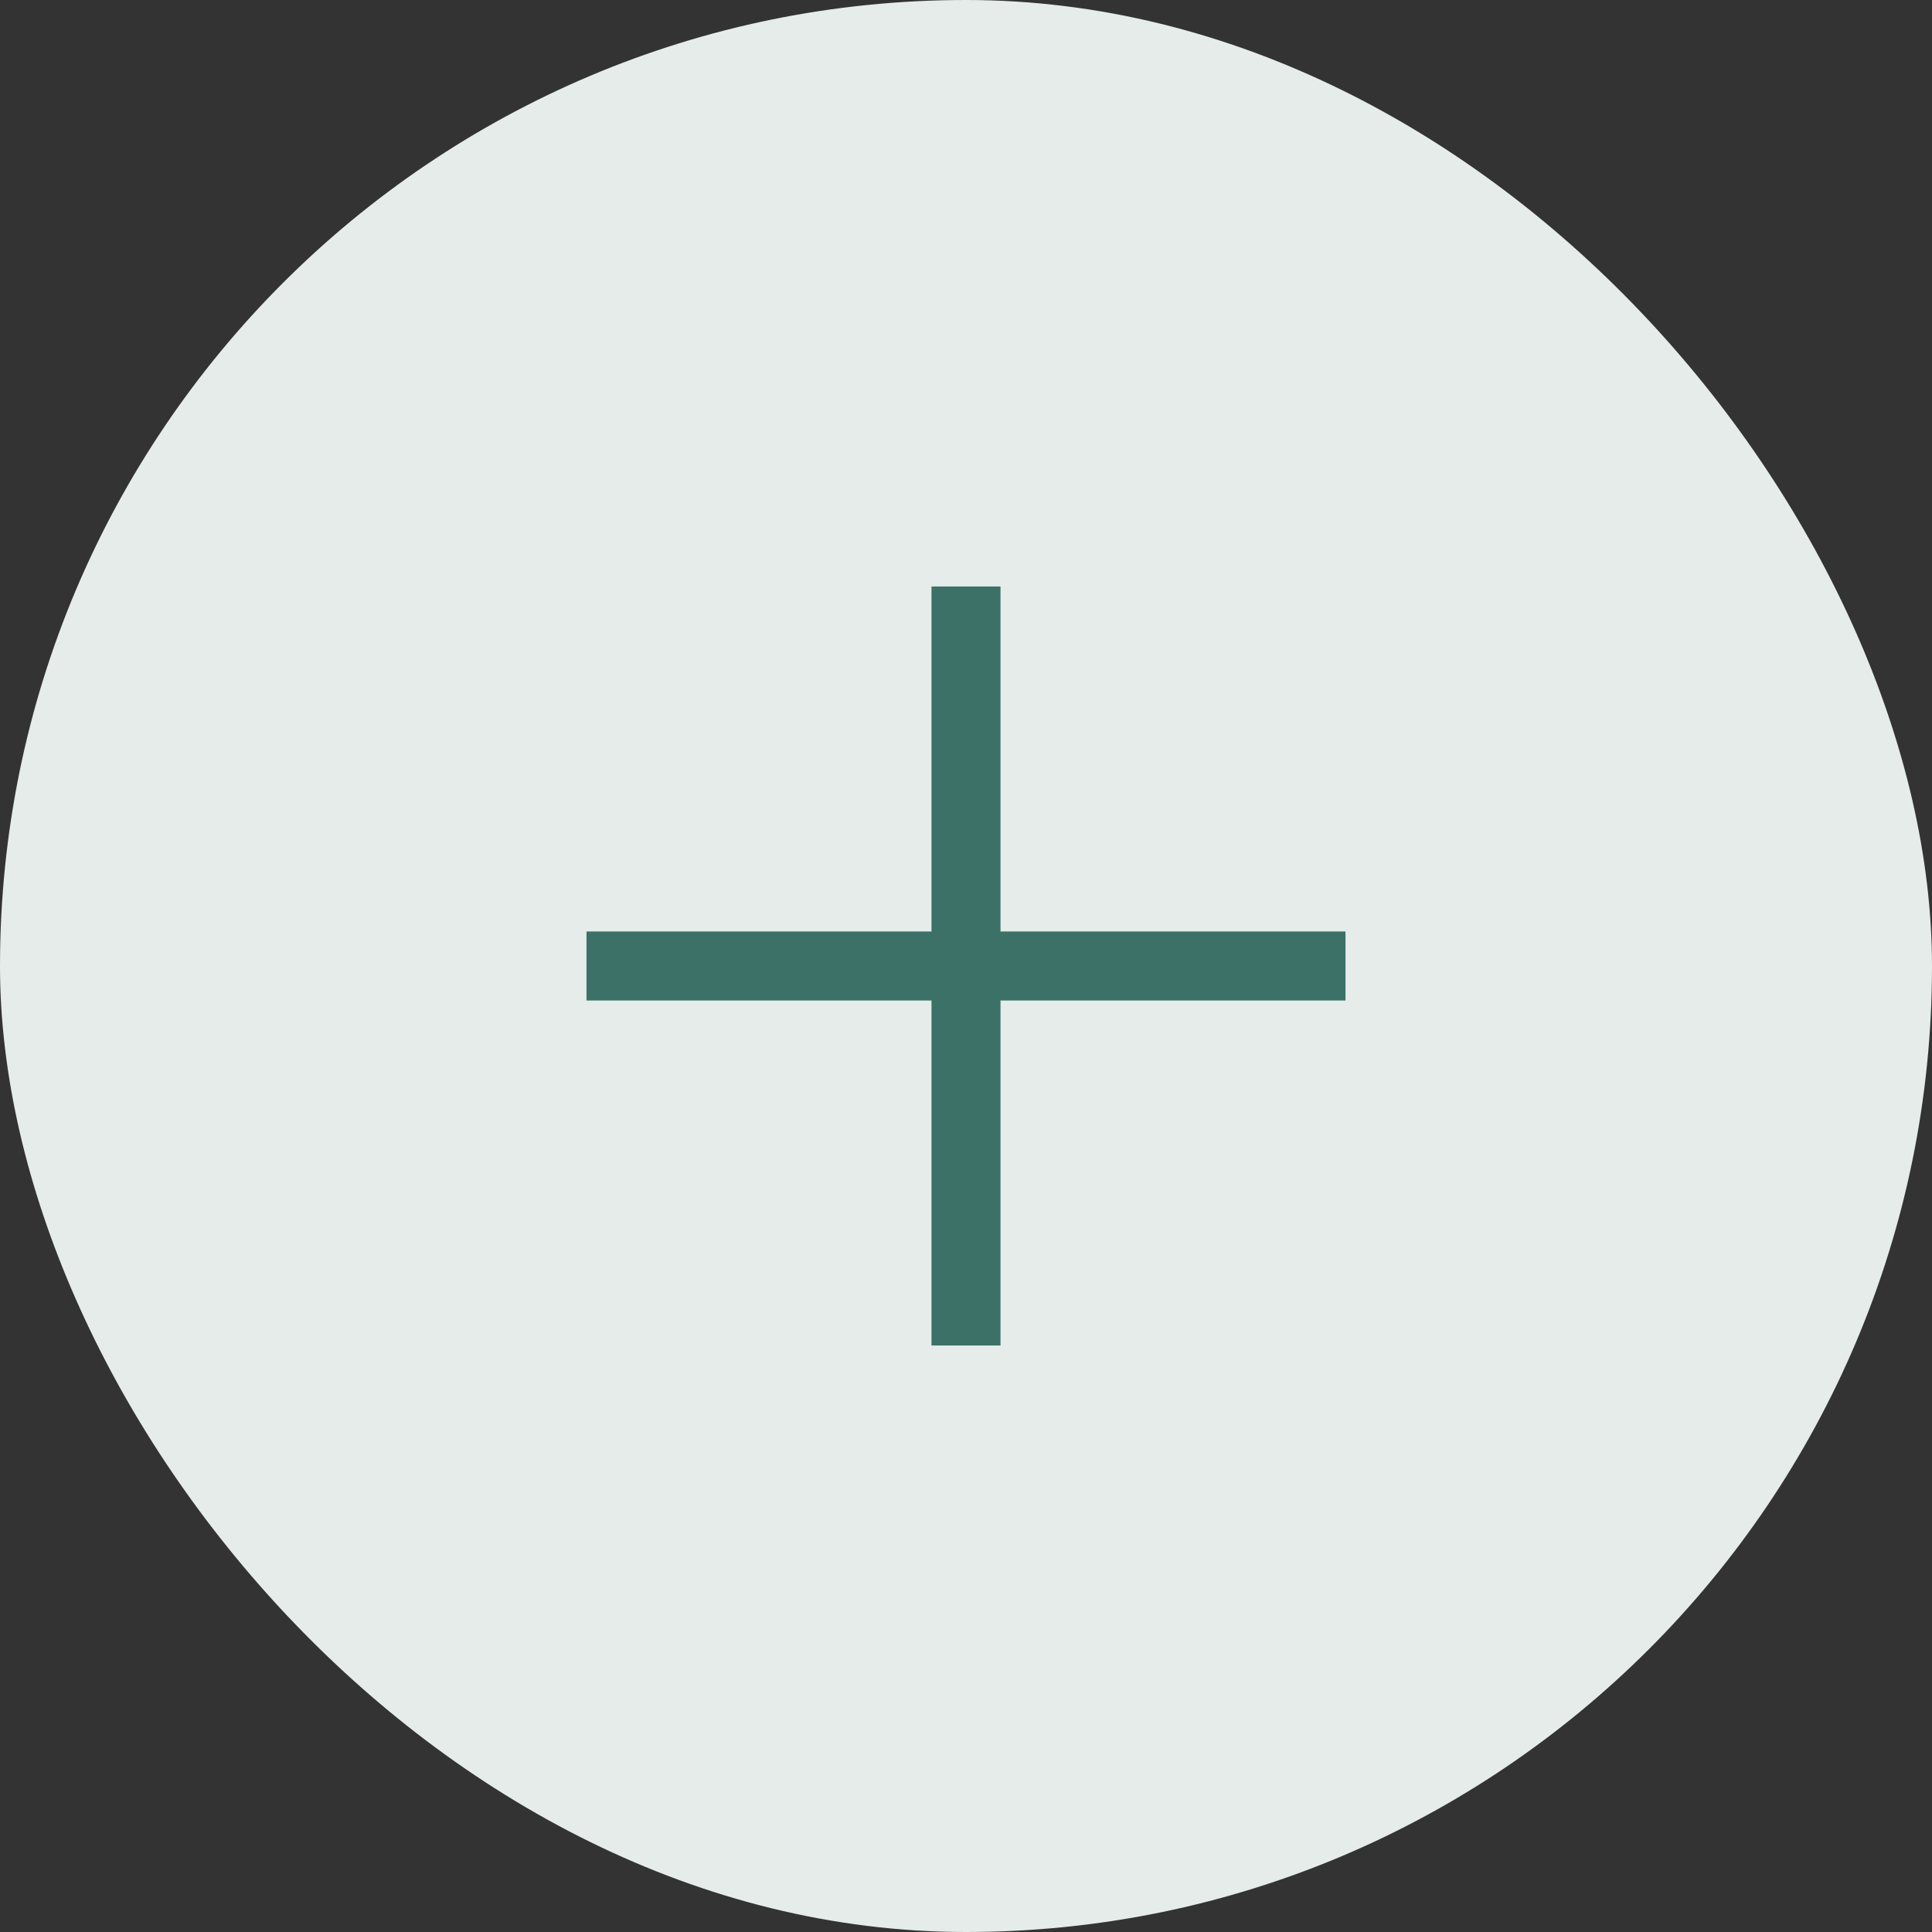 <svg xmlns="http://www.w3.org/2000/svg" width="28" height="28" viewBox="0 0 28 28" fill="none">
<rect x="0" y="0" width="28" height="28" fill="#333333" stroke="none"/>
<rect width="28" height="28" rx="14" fill="#e5ecea"/>
<path d="M8.5 14H19.5" stroke="#3c7167" strokeWidth="1.125" strokeLinecap="round" strokeLinejoin="round"/>
<path d="M14 8.5V19.5" stroke="#3c7167" strokeWidth="1.125" strokeLinecap="round" strokeLinejoin="round"/>
</svg>